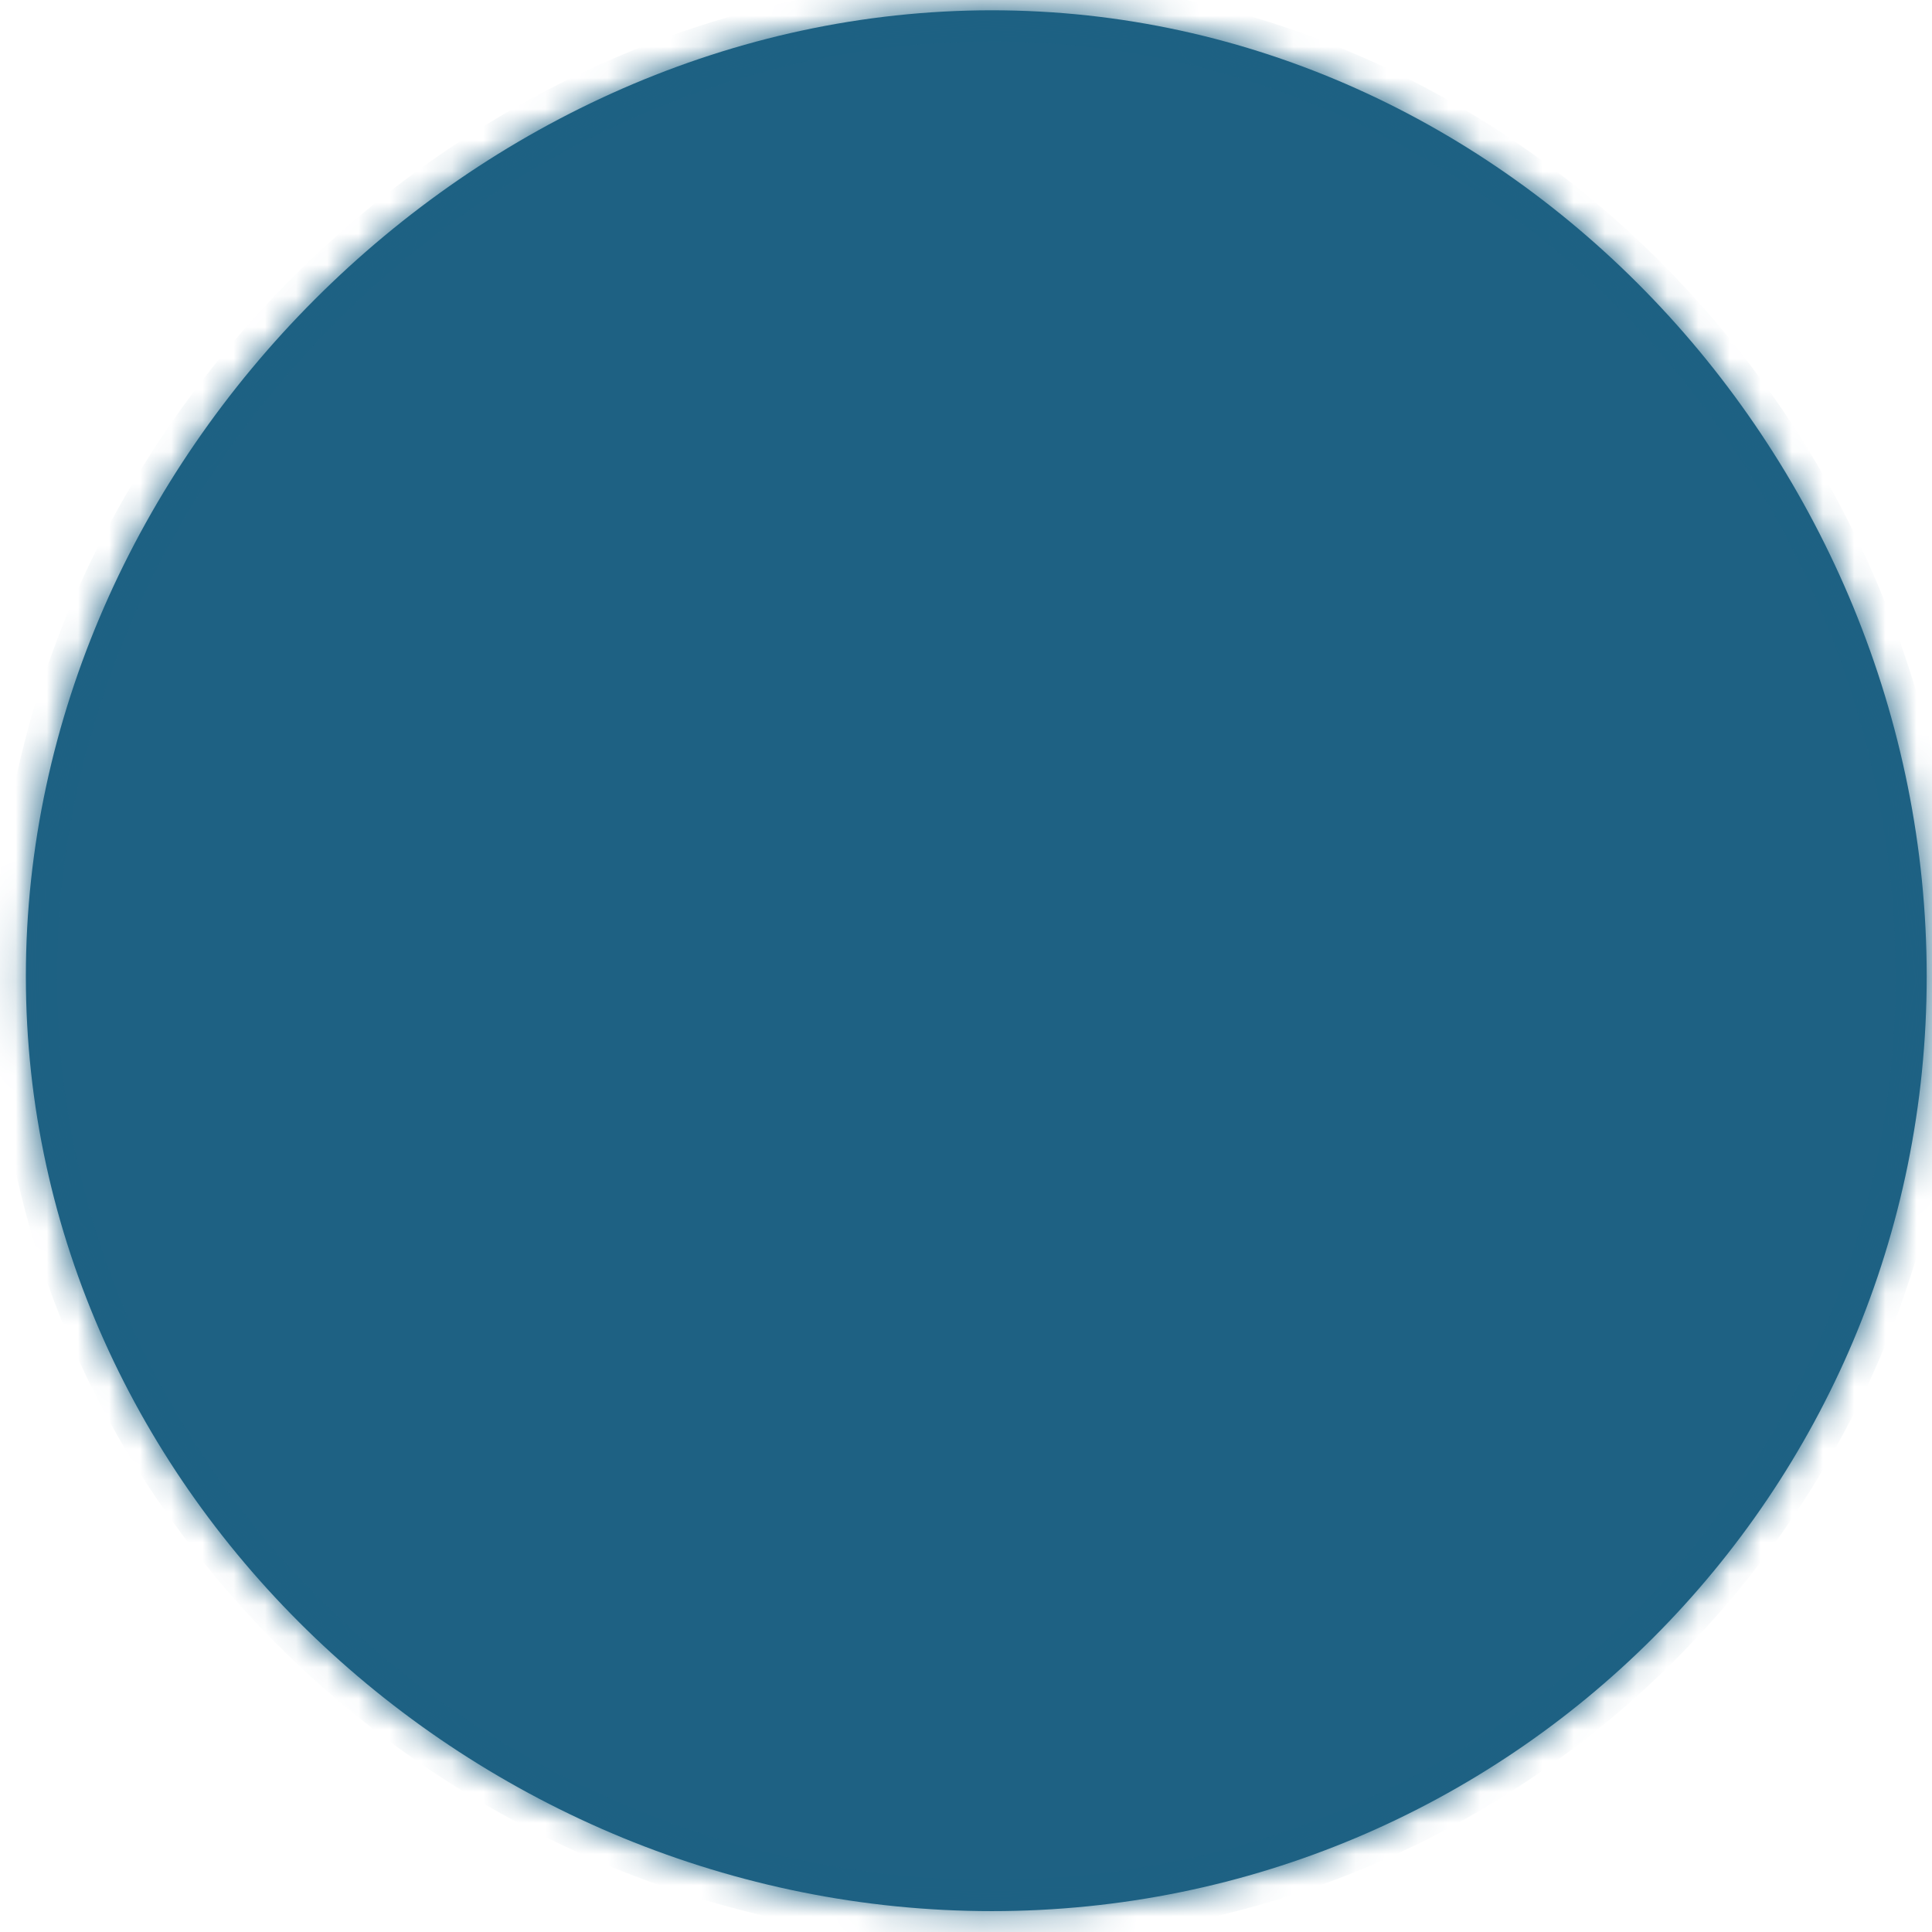 ﻿<?xml version="1.0" encoding="utf-8"?>
<svg version="1.1" xmlns:xlink="http://www.w3.org/1999/xlink" width="62px" height="62px" xmlns="http://www.w3.org/2000/svg">
  <defs>
    <mask fill="white" id="clip903">
      <path d="M 31.83 0.33  C 48.43 0.33  61.83 14.73  61.83 31.33  C 61.83 47.93  48.43 61.33  31.83 61.33  C 15.23 61.33  0.83 47.93  0.83 31.33  C 0.83 14.73  15.23 0.33  31.83 0.33  Z " fill-rule="evenodd" />
    </mask>
  </defs>
  <g transform="matrix(1 0 0 1 -705 -15521 )">
    <path d="M 31.83 0.33  C 48.43 0.33  61.83 14.73  61.83 31.33  C 61.83 47.93  48.43 61.33  31.83 61.33  C 15.23 61.33  0.83 47.93  0.83 31.33  C 0.83 14.73  15.23 0.33  31.83 0.33  Z " fill-rule="nonzero" fill="#1e6183" stroke="none" transform="matrix(1 0 0 1 705 15521 )" />
    <path d="M 31.83 0.33  C 48.43 0.33  61.83 14.73  61.83 31.33  C 61.83 47.93  48.43 61.33  31.83 61.33  C 15.23 61.33  0.83 47.93  0.83 31.33  C 0.83 14.73  15.23 0.33  31.83 0.33  Z " stroke-width="2" stroke="#1d6183" fill="none" transform="matrix(1 0 0 1 705 15521 )" mask="url(#clip903)" />
  </g>
</svg>